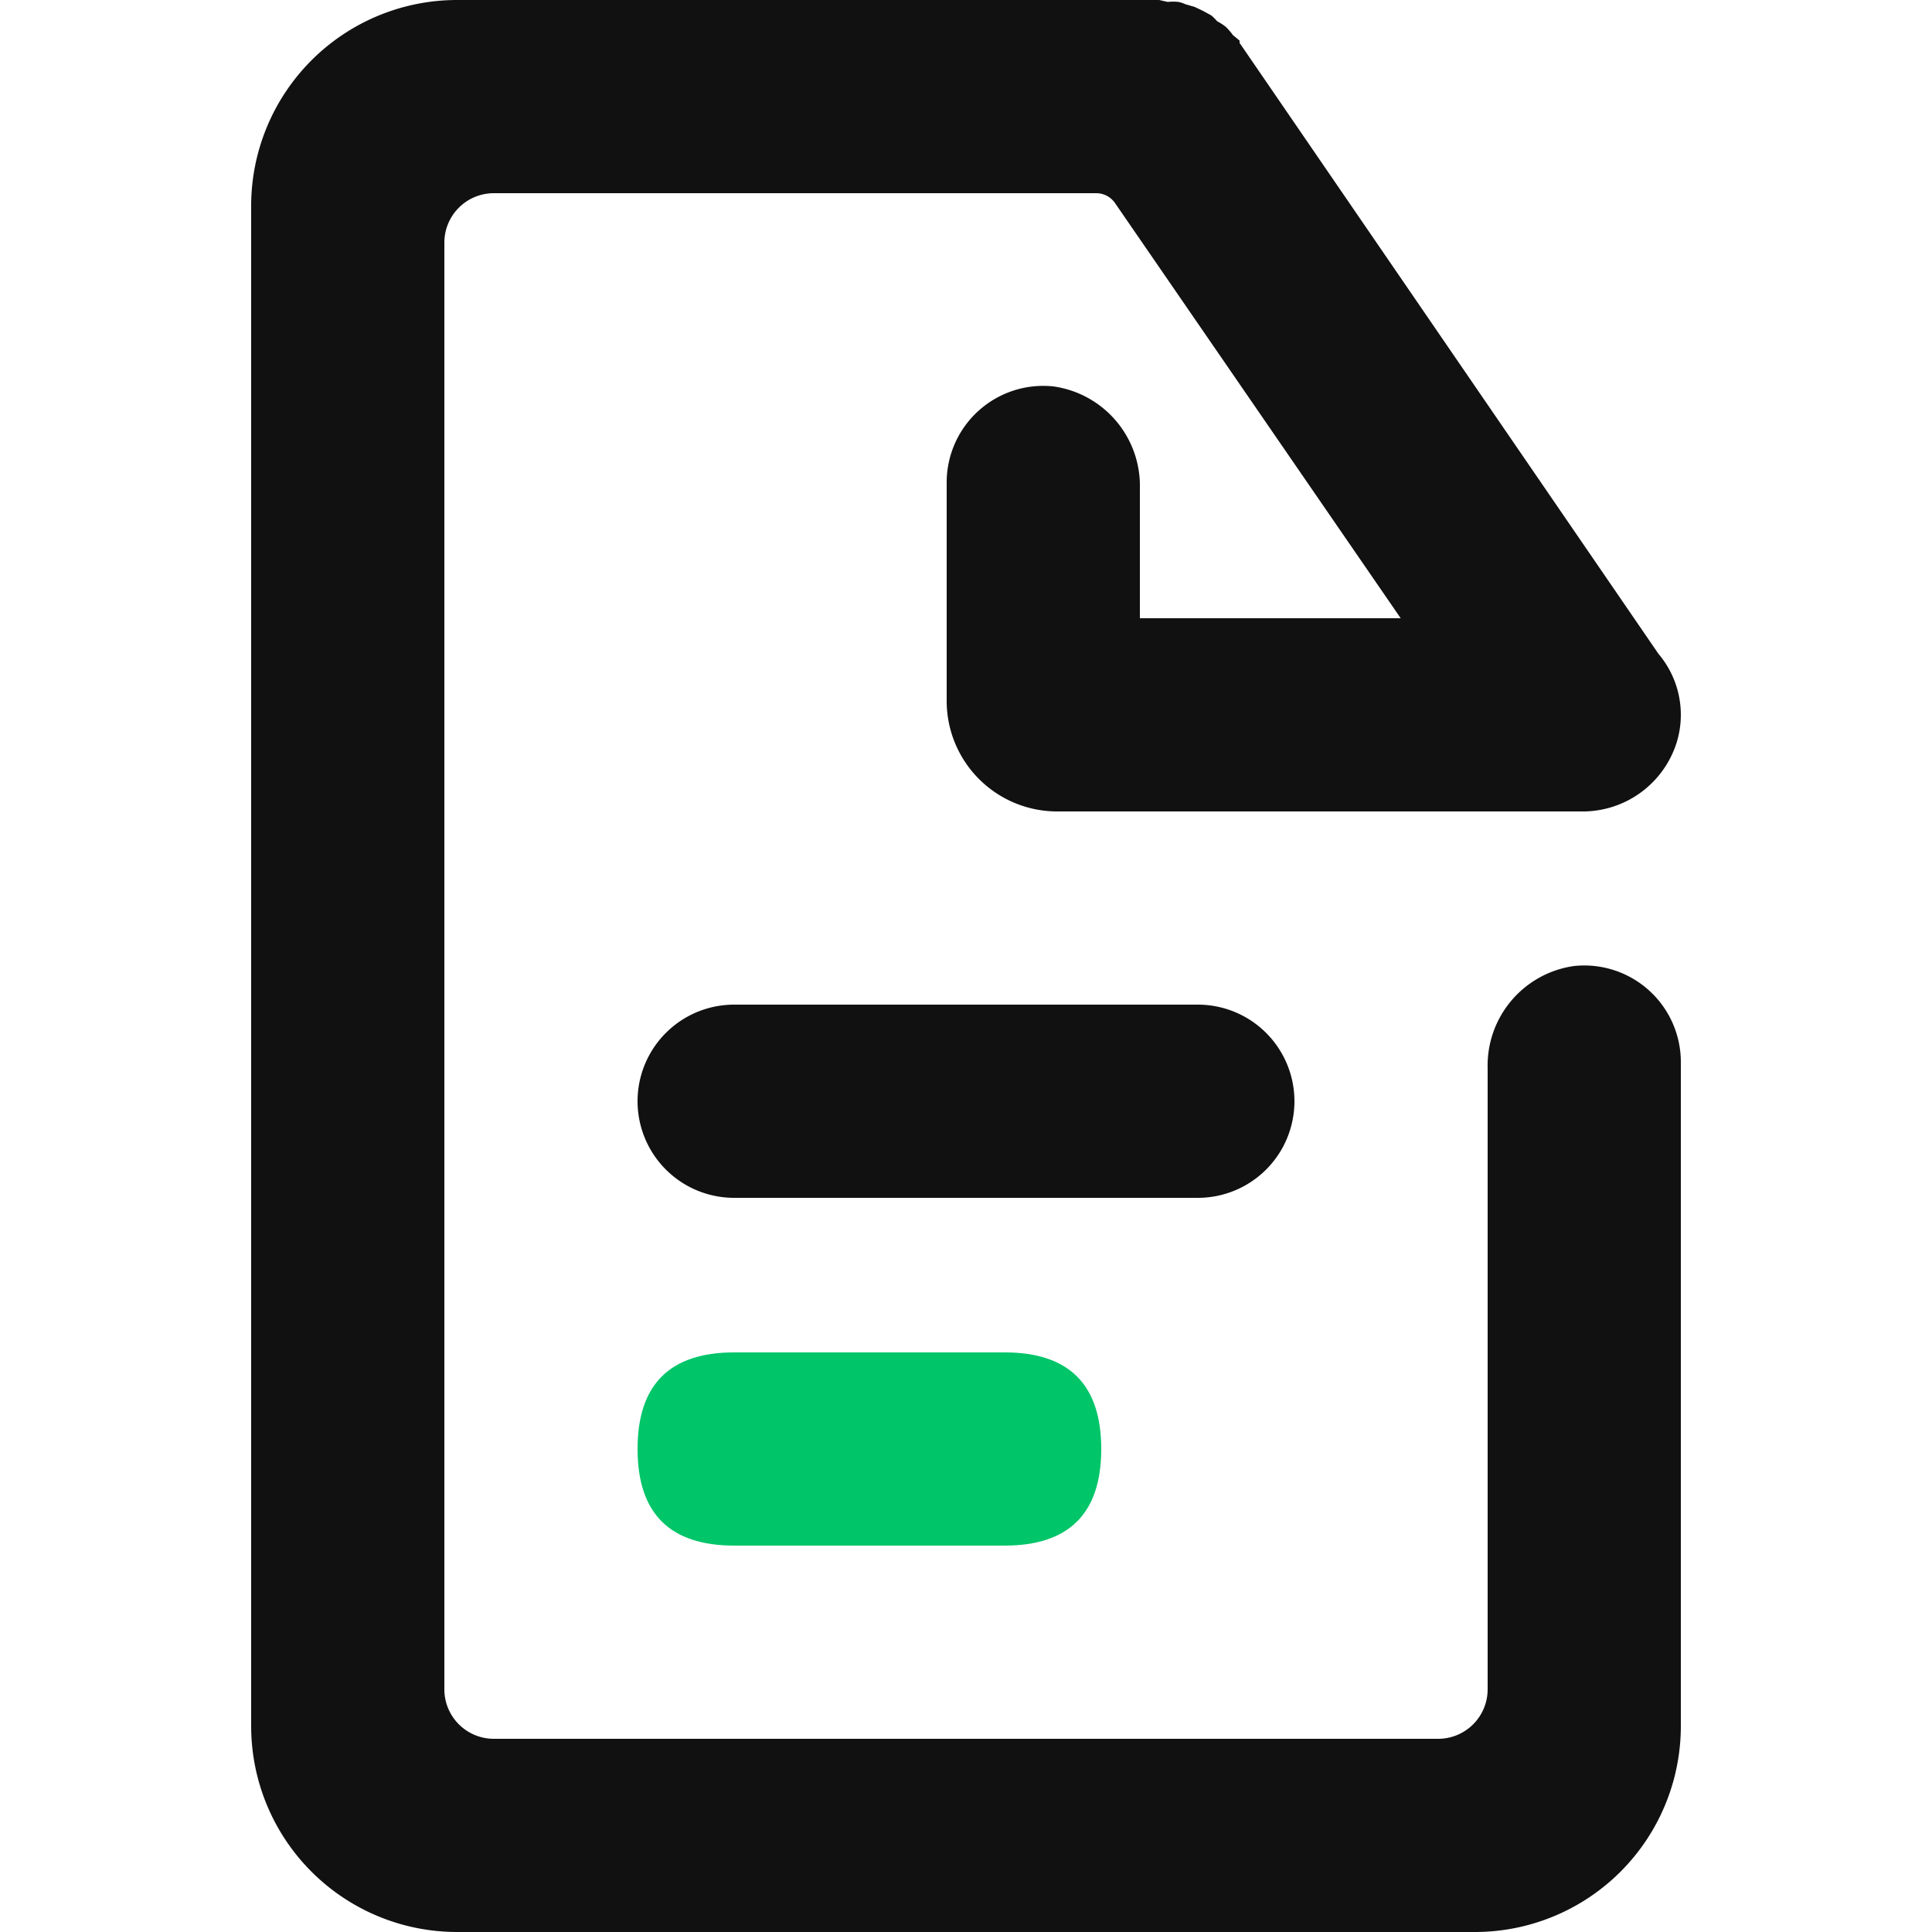 <?xml version="1.0" standalone="no"?><!DOCTYPE svg PUBLIC "-//W3C//DTD SVG 1.1//EN" "http://www.w3.org/Graphics/SVG/1.1/DTD/svg11.dtd"><svg t="1569483832936" class="icon" viewBox="0 0 1024 1024" version="1.1" xmlns="http://www.w3.org/2000/svg" p-id="5106" xmlns:xlink="http://www.w3.org/1999/xlink" width="200" height="200"><defs><style type="text/css"></style></defs><path d="M834.355 512A53.248 53.248 0 0 0 788.48 566.067v329.318A26.214 26.214 0 0 1 762.265 921.6H261.734A26.214 26.214 0 0 1 235.52 895.386V128.614A26.214 26.214 0 0 1 261.734 102.4h319.283a12.083 12.083 0 0 1 10.035 5.325L742.4 327.68H604.16v-68.813A53.248 53.248 0 0 0 558.284 204.8 51.2 51.2 0 0 0 501.76 256v115.712A58.573 58.573 0 0 0 560.128 430.08h277.709a52.224 52.224 0 0 0 50.995-37.069 49.971 49.971 0 0 0-9.83-46.49L656.998 22.733v-1.229l-3.482-2.867a37.069 37.069 0 0 0-3.686-4.301A28.467 28.467 0 0 0 645.12 11.264a28.467 28.467 0 0 0-3.072-3.072l-4.506-2.458-4.301-2.048-4.915-1.434A17.613 17.613 0 0 0 624.64 1.024a26.01 26.01 0 0 0-5.734 0L614.4 0H242.278A109.158 109.158 0 0 0 133.12 109.158v805.683A109.158 109.158 0 0 0 242.278 1024h539.443A109.158 109.158 0 0 0 890.88 914.842V563.2a51.2 51.2 0 0 0-56.525-51.2z" fill="#111111" p-id="5107"></path><path d="M389.12 532.48a51.2 51.2 0 0 0 0 102.4h245.76a51.2 51.2 0 0 0 0-102.4z" fill="#111111" p-id="5108"></path><path d="M337.92 716.8m51.2 0l143.36 0q51.2 0 51.2 51.2l0 0q0 51.2-51.2 51.2l-143.36 0q-51.2 0-51.2-51.2l0 0q0-51.2 51.2-51.2Z" fill="#00C569" p-id="5109"></path></svg>
